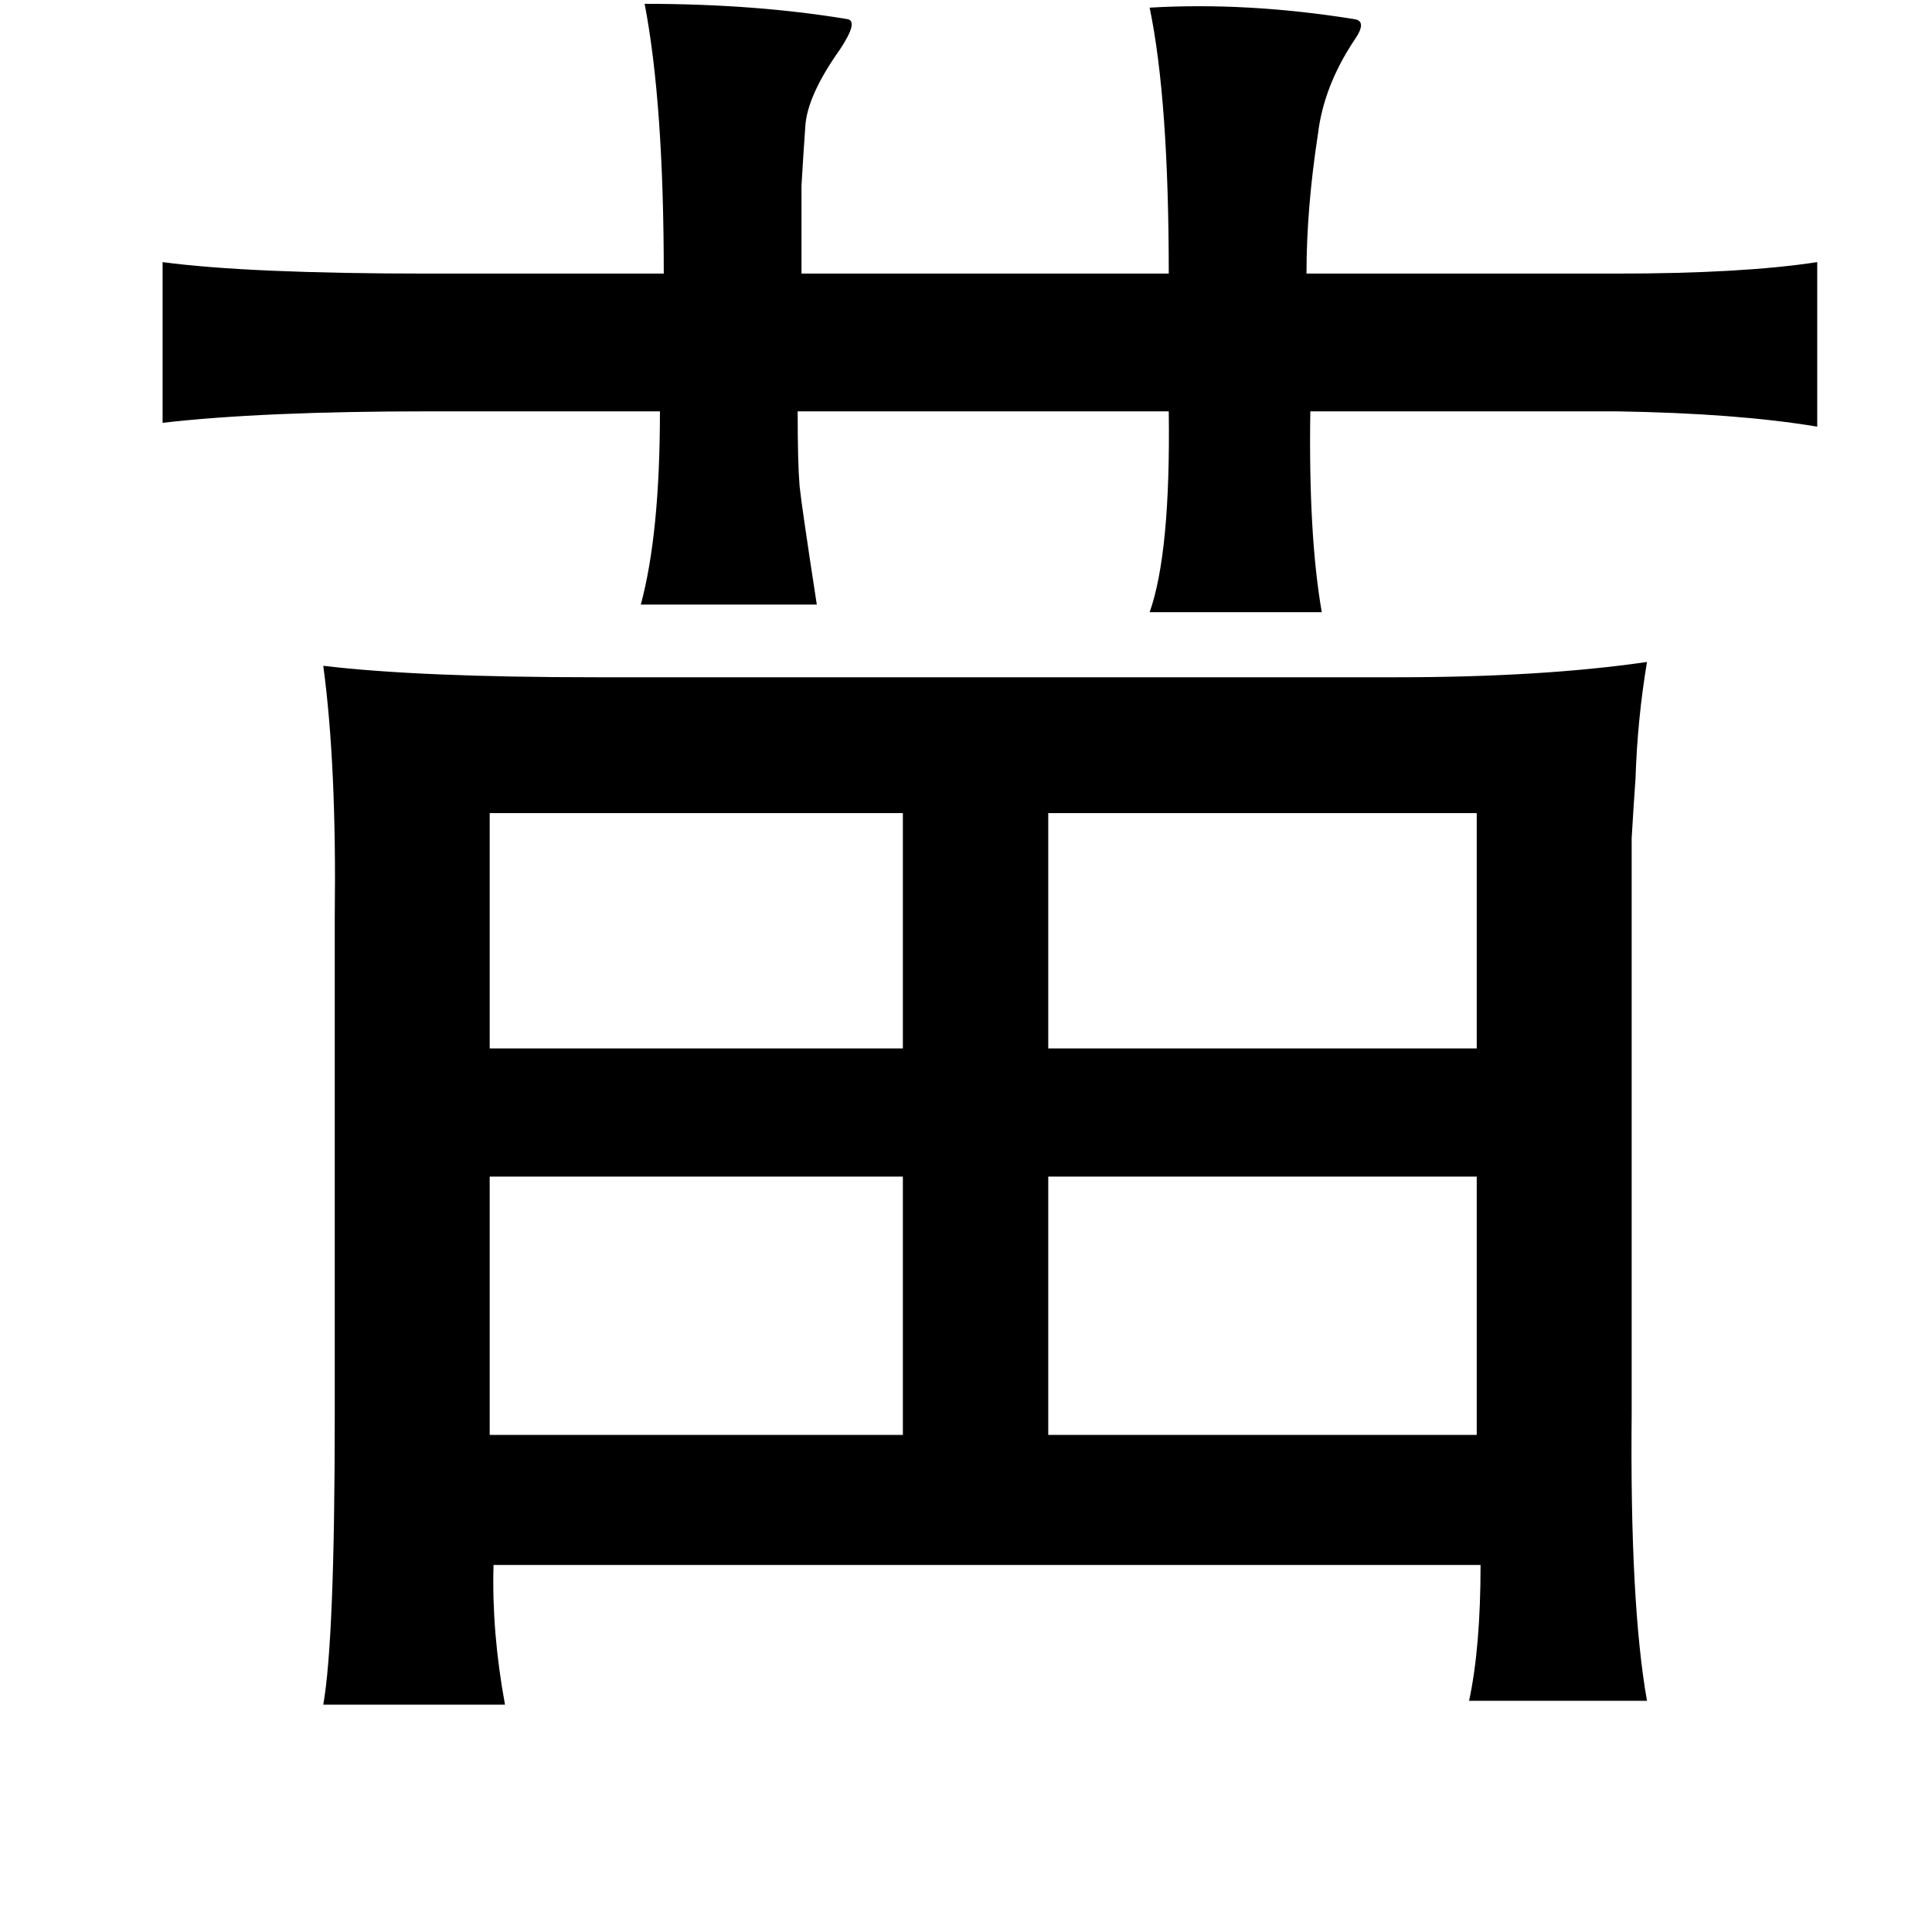 <?xml version="1.0" standalone="no"?>
<!DOCTYPE svg PUBLIC "-//W3C//DTD SVG 1.1//EN" "http://www.w3.org/Graphics/SVG/1.1/DTD/svg11.dtd" >
<svg xmlns="http://www.w3.org/2000/svg" xmlns:xlink="http://www.w3.org/1999/xlink" version="1.1" viewBox="-10 0 1010 1000">
   <path fill="currentColor"
d="M327 2q58 0 106 8q6 1 -4 16q-17 24 -18 40q-1 14 -2 31v46h192q0 -91 -10 -139q51 -3 107 6q7 1 0 11q-16 24 -19 49q-6 39 -6 73h162q66 0 105 -6v86q-42 -7 -105 -8h-160q-1 65 6 105h-90q11 -31 10 -105h-194q0 27 1 39q1 10 9 62h-92q10 -37 10 -101h-121
q-87 0 -139 6v-84q45 6 139 6h123q0 -89 -10 -141zM159 348q50 6 143 6h418q76 0 131 -8q-5 30 -6 61q-1 14 -2 31v39v261q-1 100 8 151h-93q6 -28 6 -71h-516q-1 35 6 73h-95q6 -34 6 -151v-261q1 -79 -6 -131zM462 425h-216v123h216v-123zM538 425v123h224v-123h-224z
M246 615v135h216v-135h-216zM538 615v135h224v-135h-224z" />
</svg>
